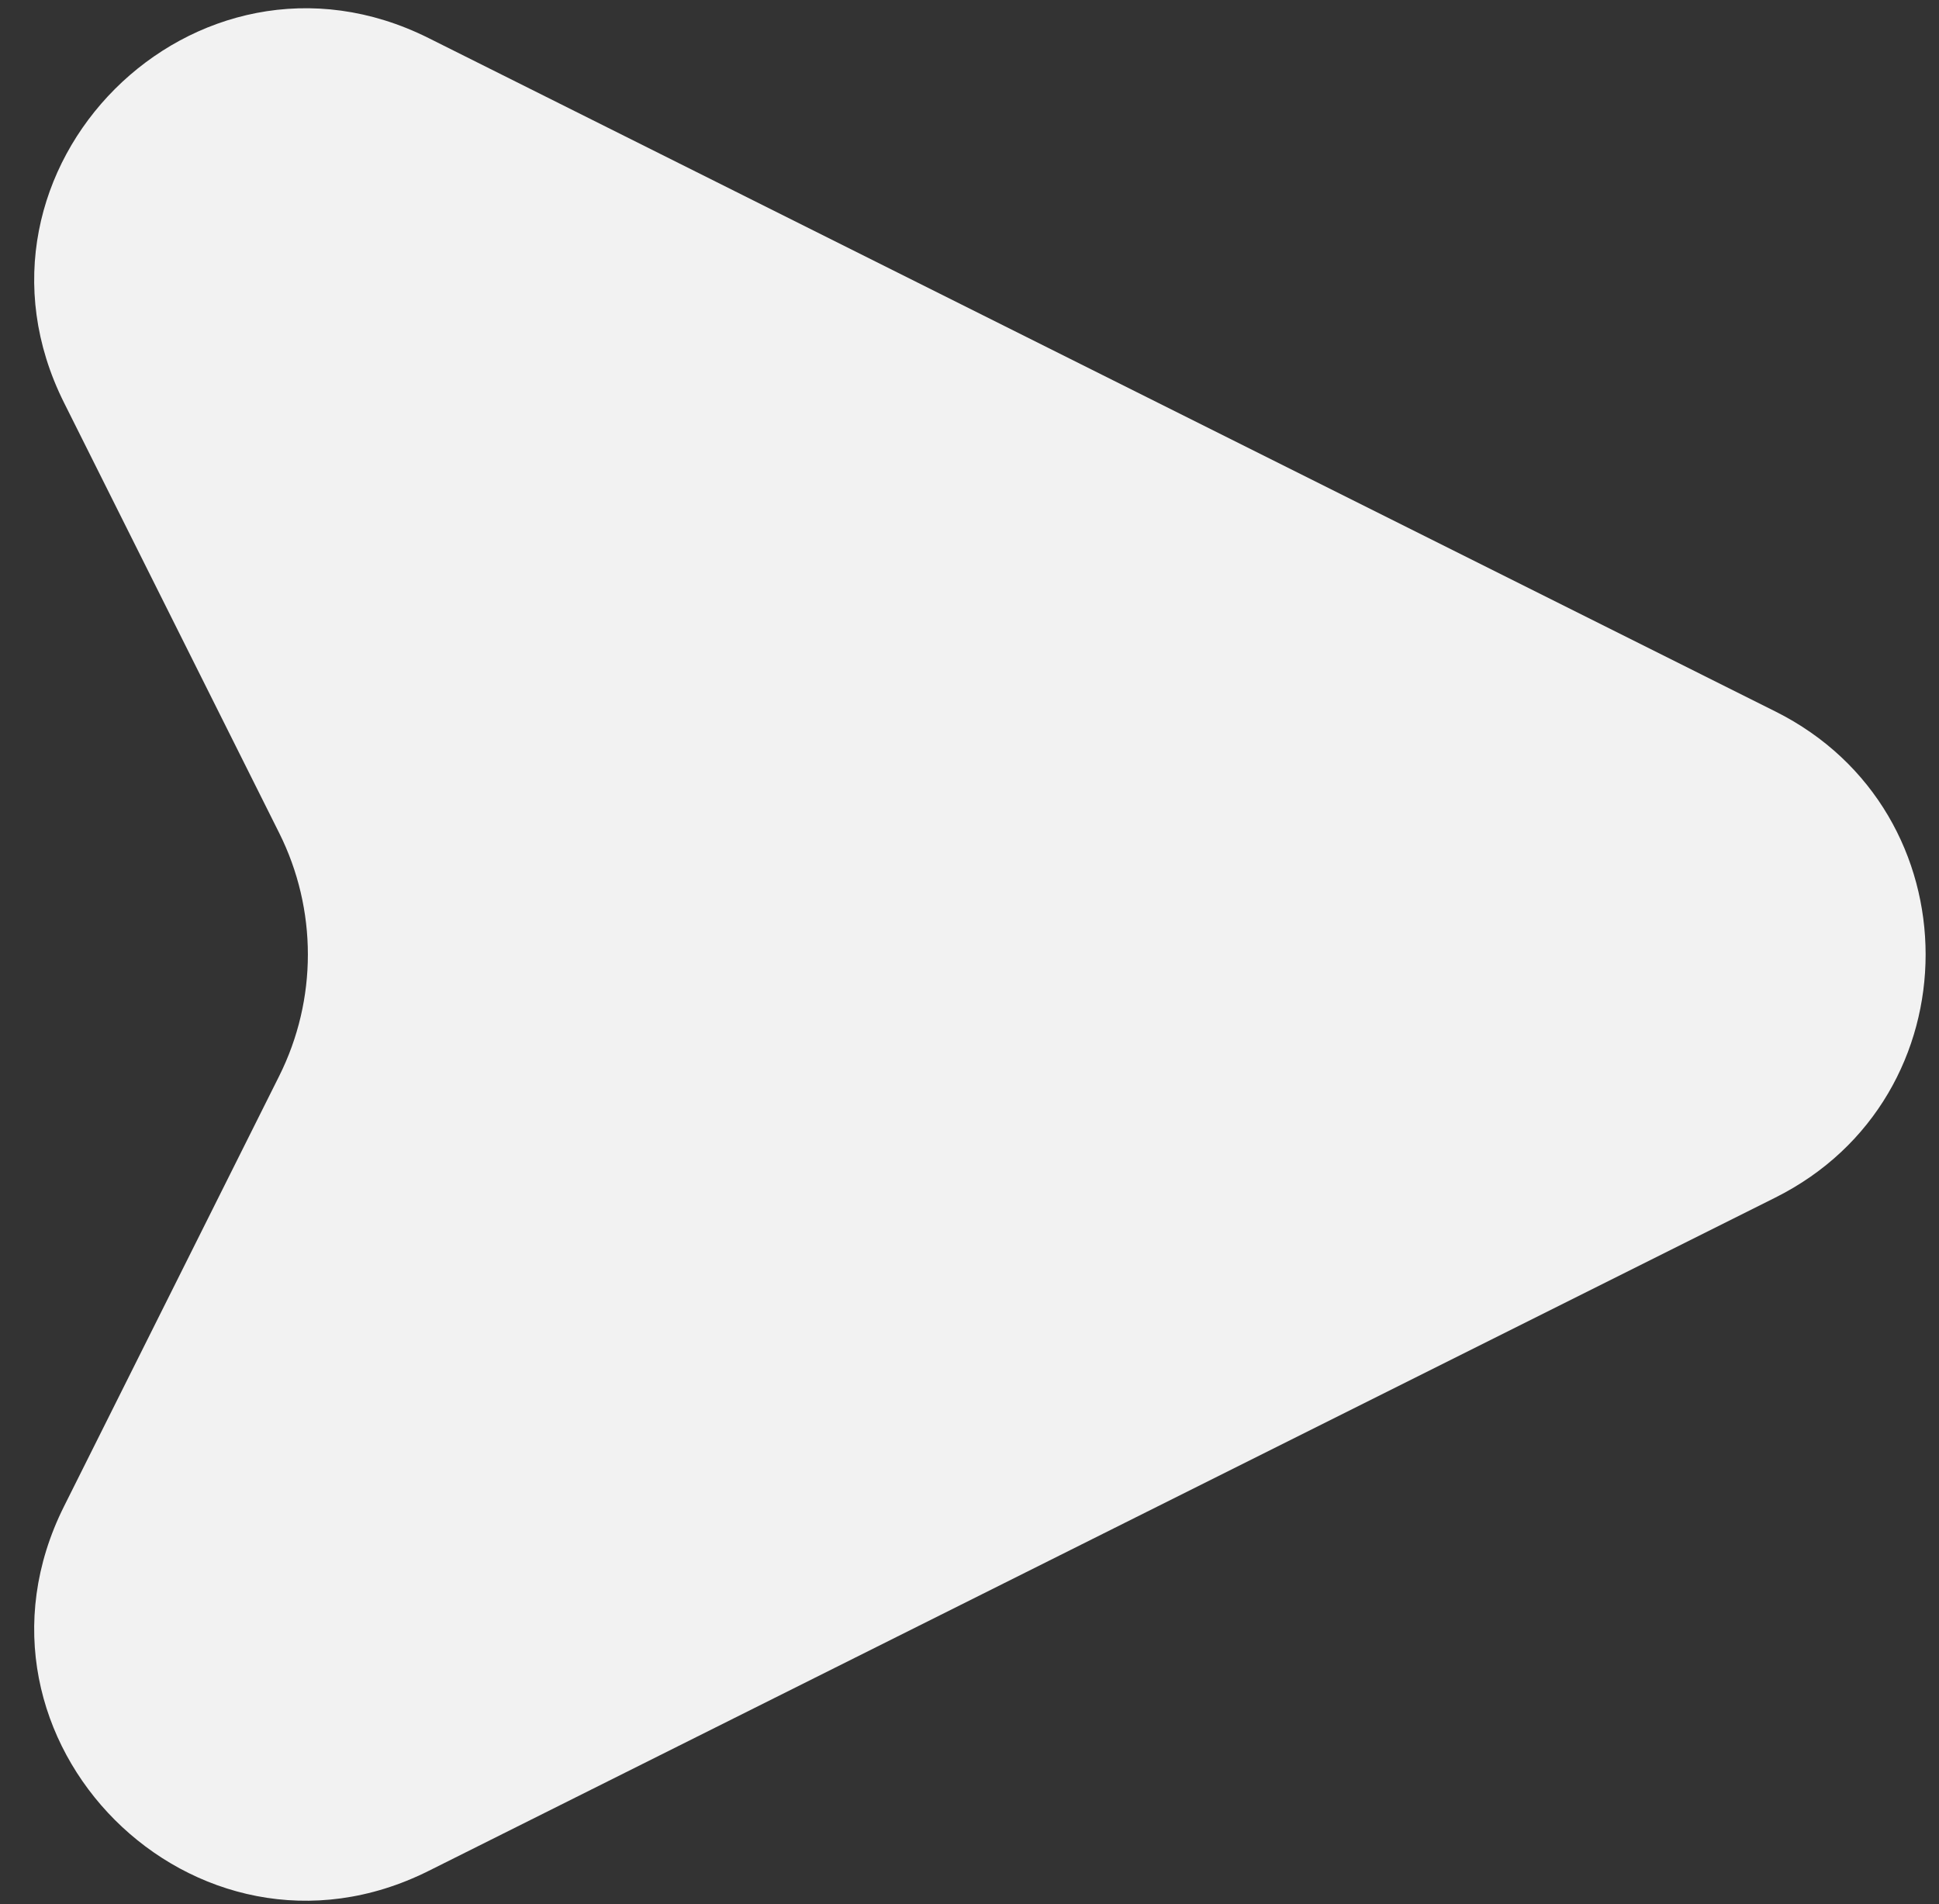 <svg width="56" height="55" viewBox="0 0 56 55" fill="none" xmlns="http://www.w3.org/2000/svg">
<rect x="0" y="0" width="56" height="55" fill="#333333" stroke="none"/>
<path d="M8.063 24.058L1.849 11.63C-1.524 4.884 5.633 -2.273 12.379 1.1L51.275 20.549C57.06 23.441 57.06 31.696 51.275 34.588L12.379 54.036C5.633 57.409 -1.524 50.253 1.849 43.507L8.063 31.078C9.168 28.869 9.168 26.268 8.063 24.058Z" fill="#F2F2F2"/>
</svg>
